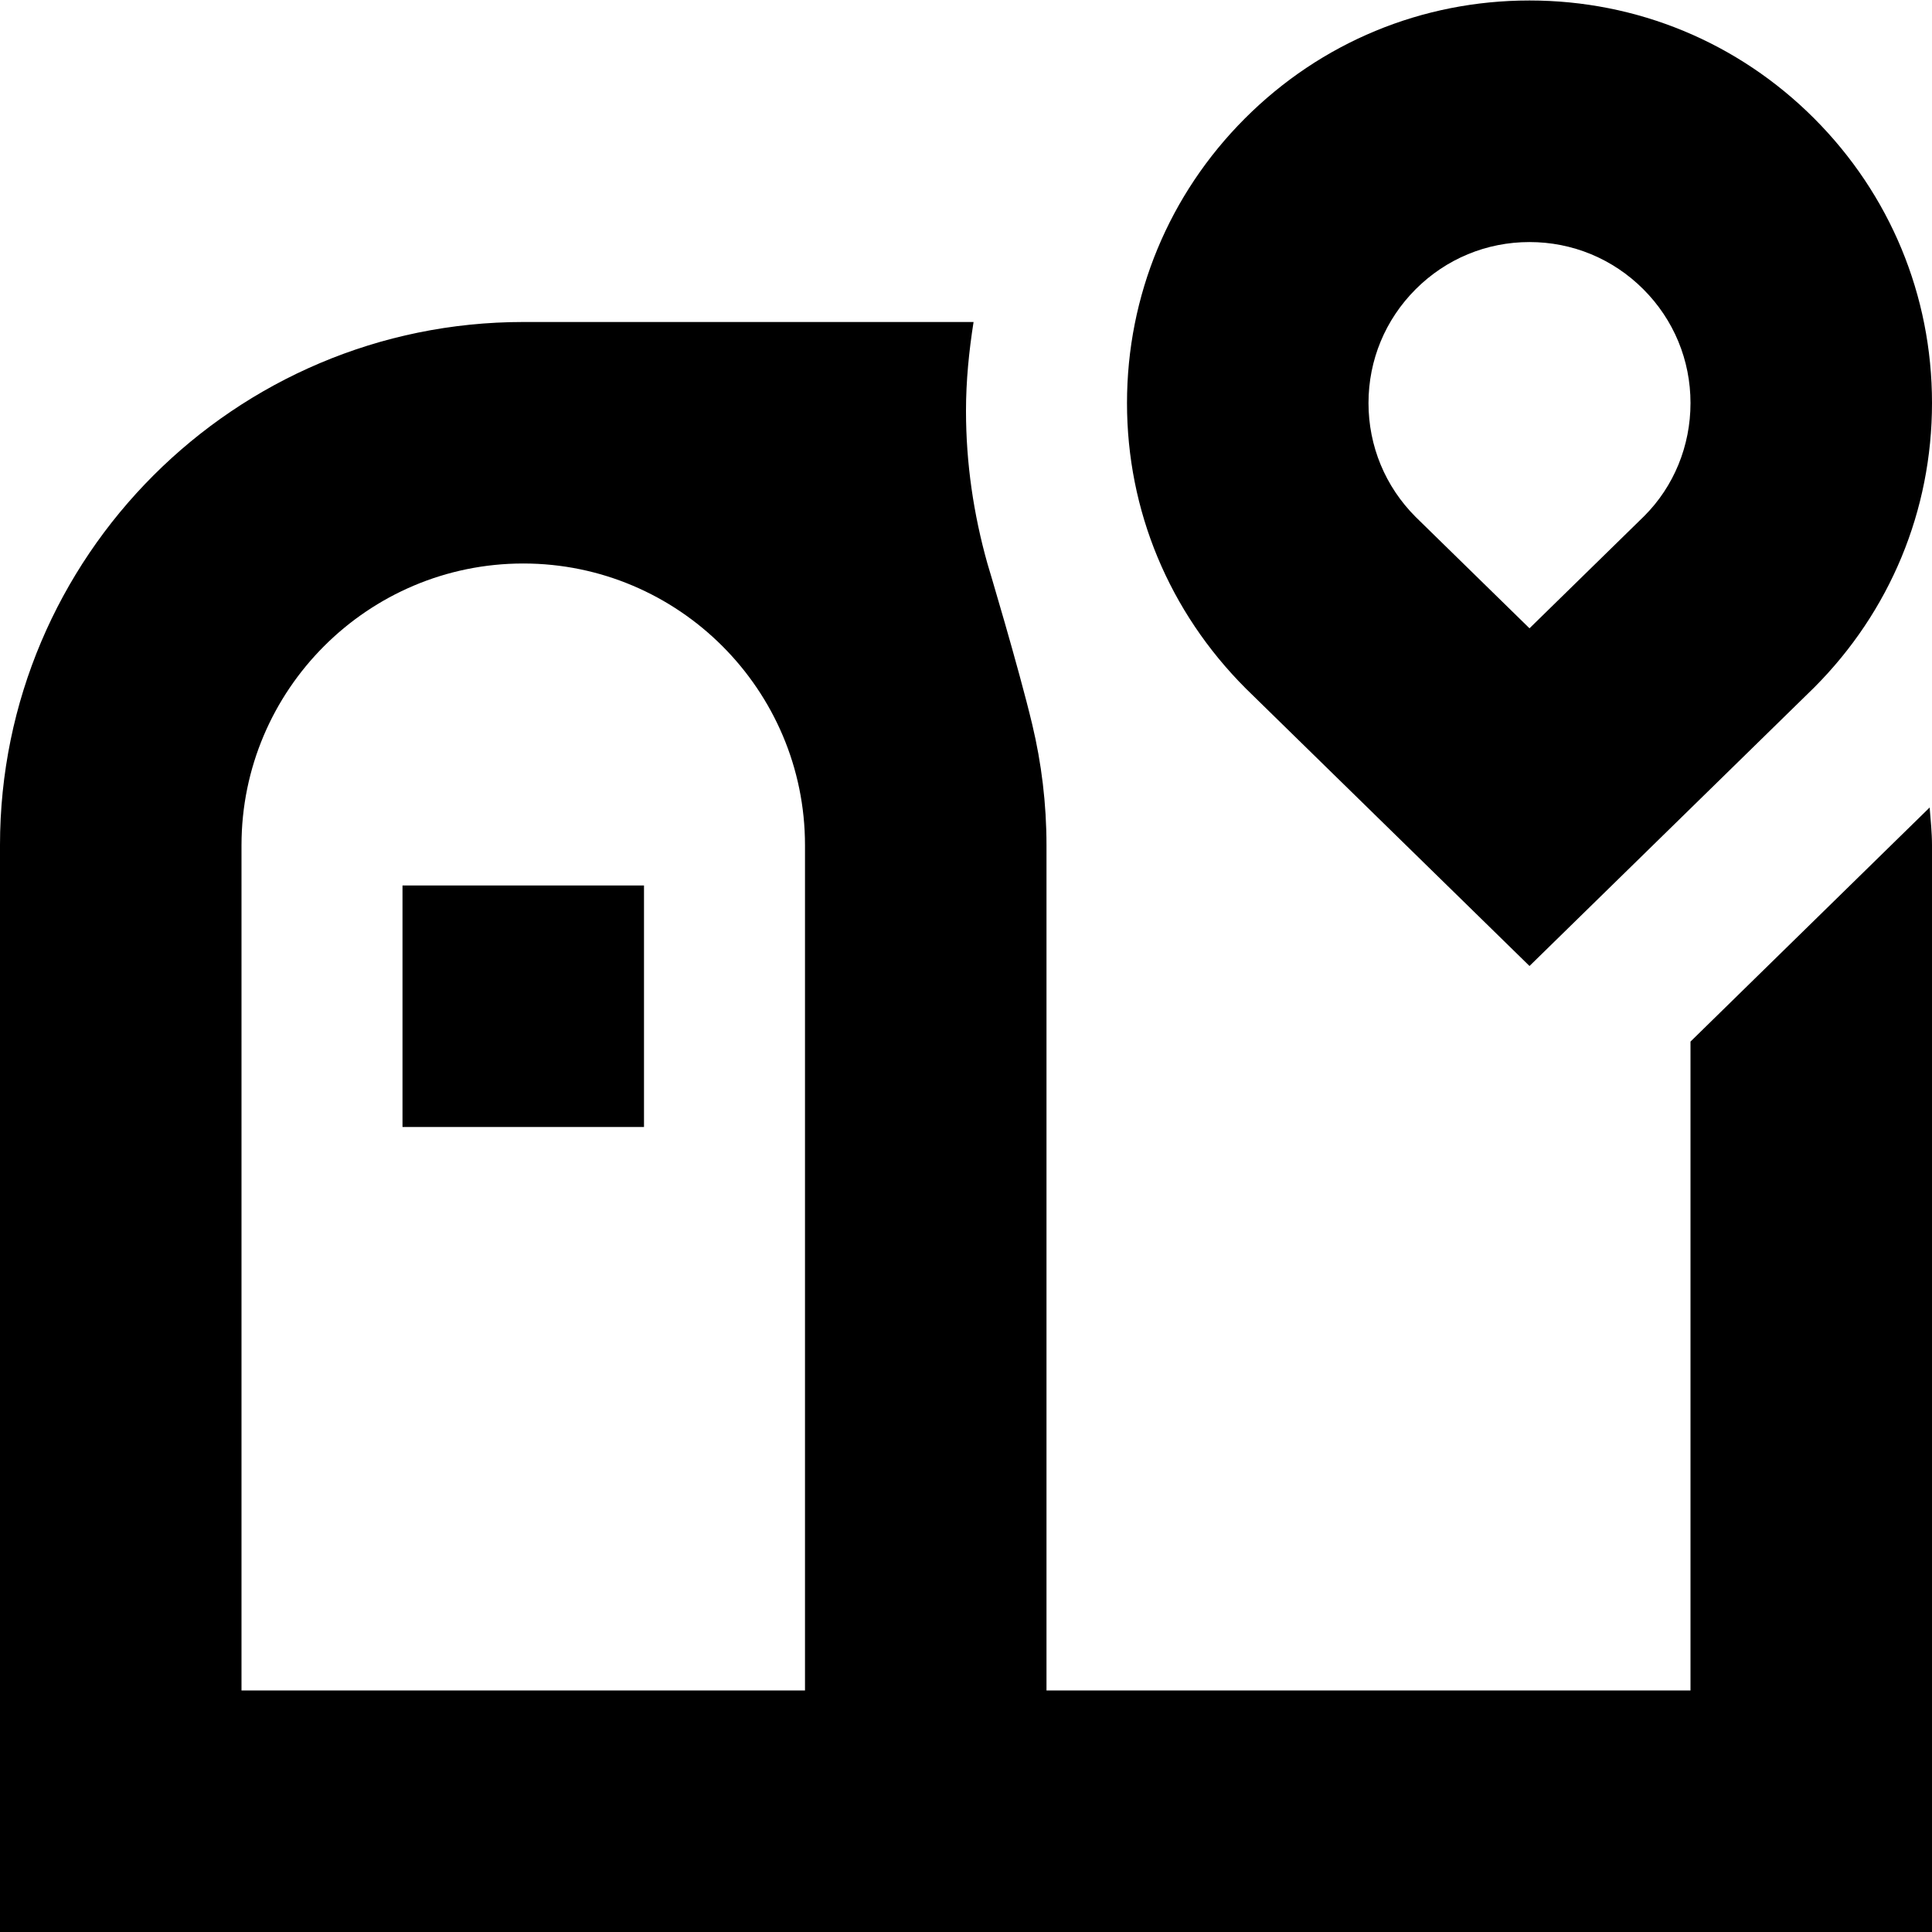 <svg id="Layer_1" viewBox="0 0 24 24" xmlns="http://www.w3.org/2000/svg" data-name="Layer 1"><path d="m5 11h3v3h-3zm10.477-2.446c-.956-.956-1.477-2.212-1.477-3.547s.521-2.591 1.465-3.536 2.2-1.465 3.535-1.465 2.591.52 3.535 1.464c.944.945 1.465 2.2 1.465 3.536s-.521 2.591-1.465 3.536l-3.535 3.458zm1.523-3.547c0 .534.208 1.037.586 1.415l1.414 1.383 1.426-1.395c.366-.366.574-.869.574-1.403s-.208-1.036-.586-1.414c-.378-.378-.88-.586-1.414-.586s-1.036.208-1.414.586-.586.88-.586 1.414zm6.971 5.024c.012.156.029.31.029.469v13.5h-24v-13.5c0-3.584 2.916-6.5 6.5-6.5h5.594c-.057.363-.094.73-.094 1.104 0 .65.094 1.285.266 1.896 0 0 .385 1.28.557 2 .115.481.177.984.177 1.5v10.5h8v-8.061s2.963-2.901 2.971-2.908zm-20.971 10.969h7v-10.5c0-1.93-1.57-3.5-3.5-3.5s-3.5 1.57-3.5 3.5z"/></svg>